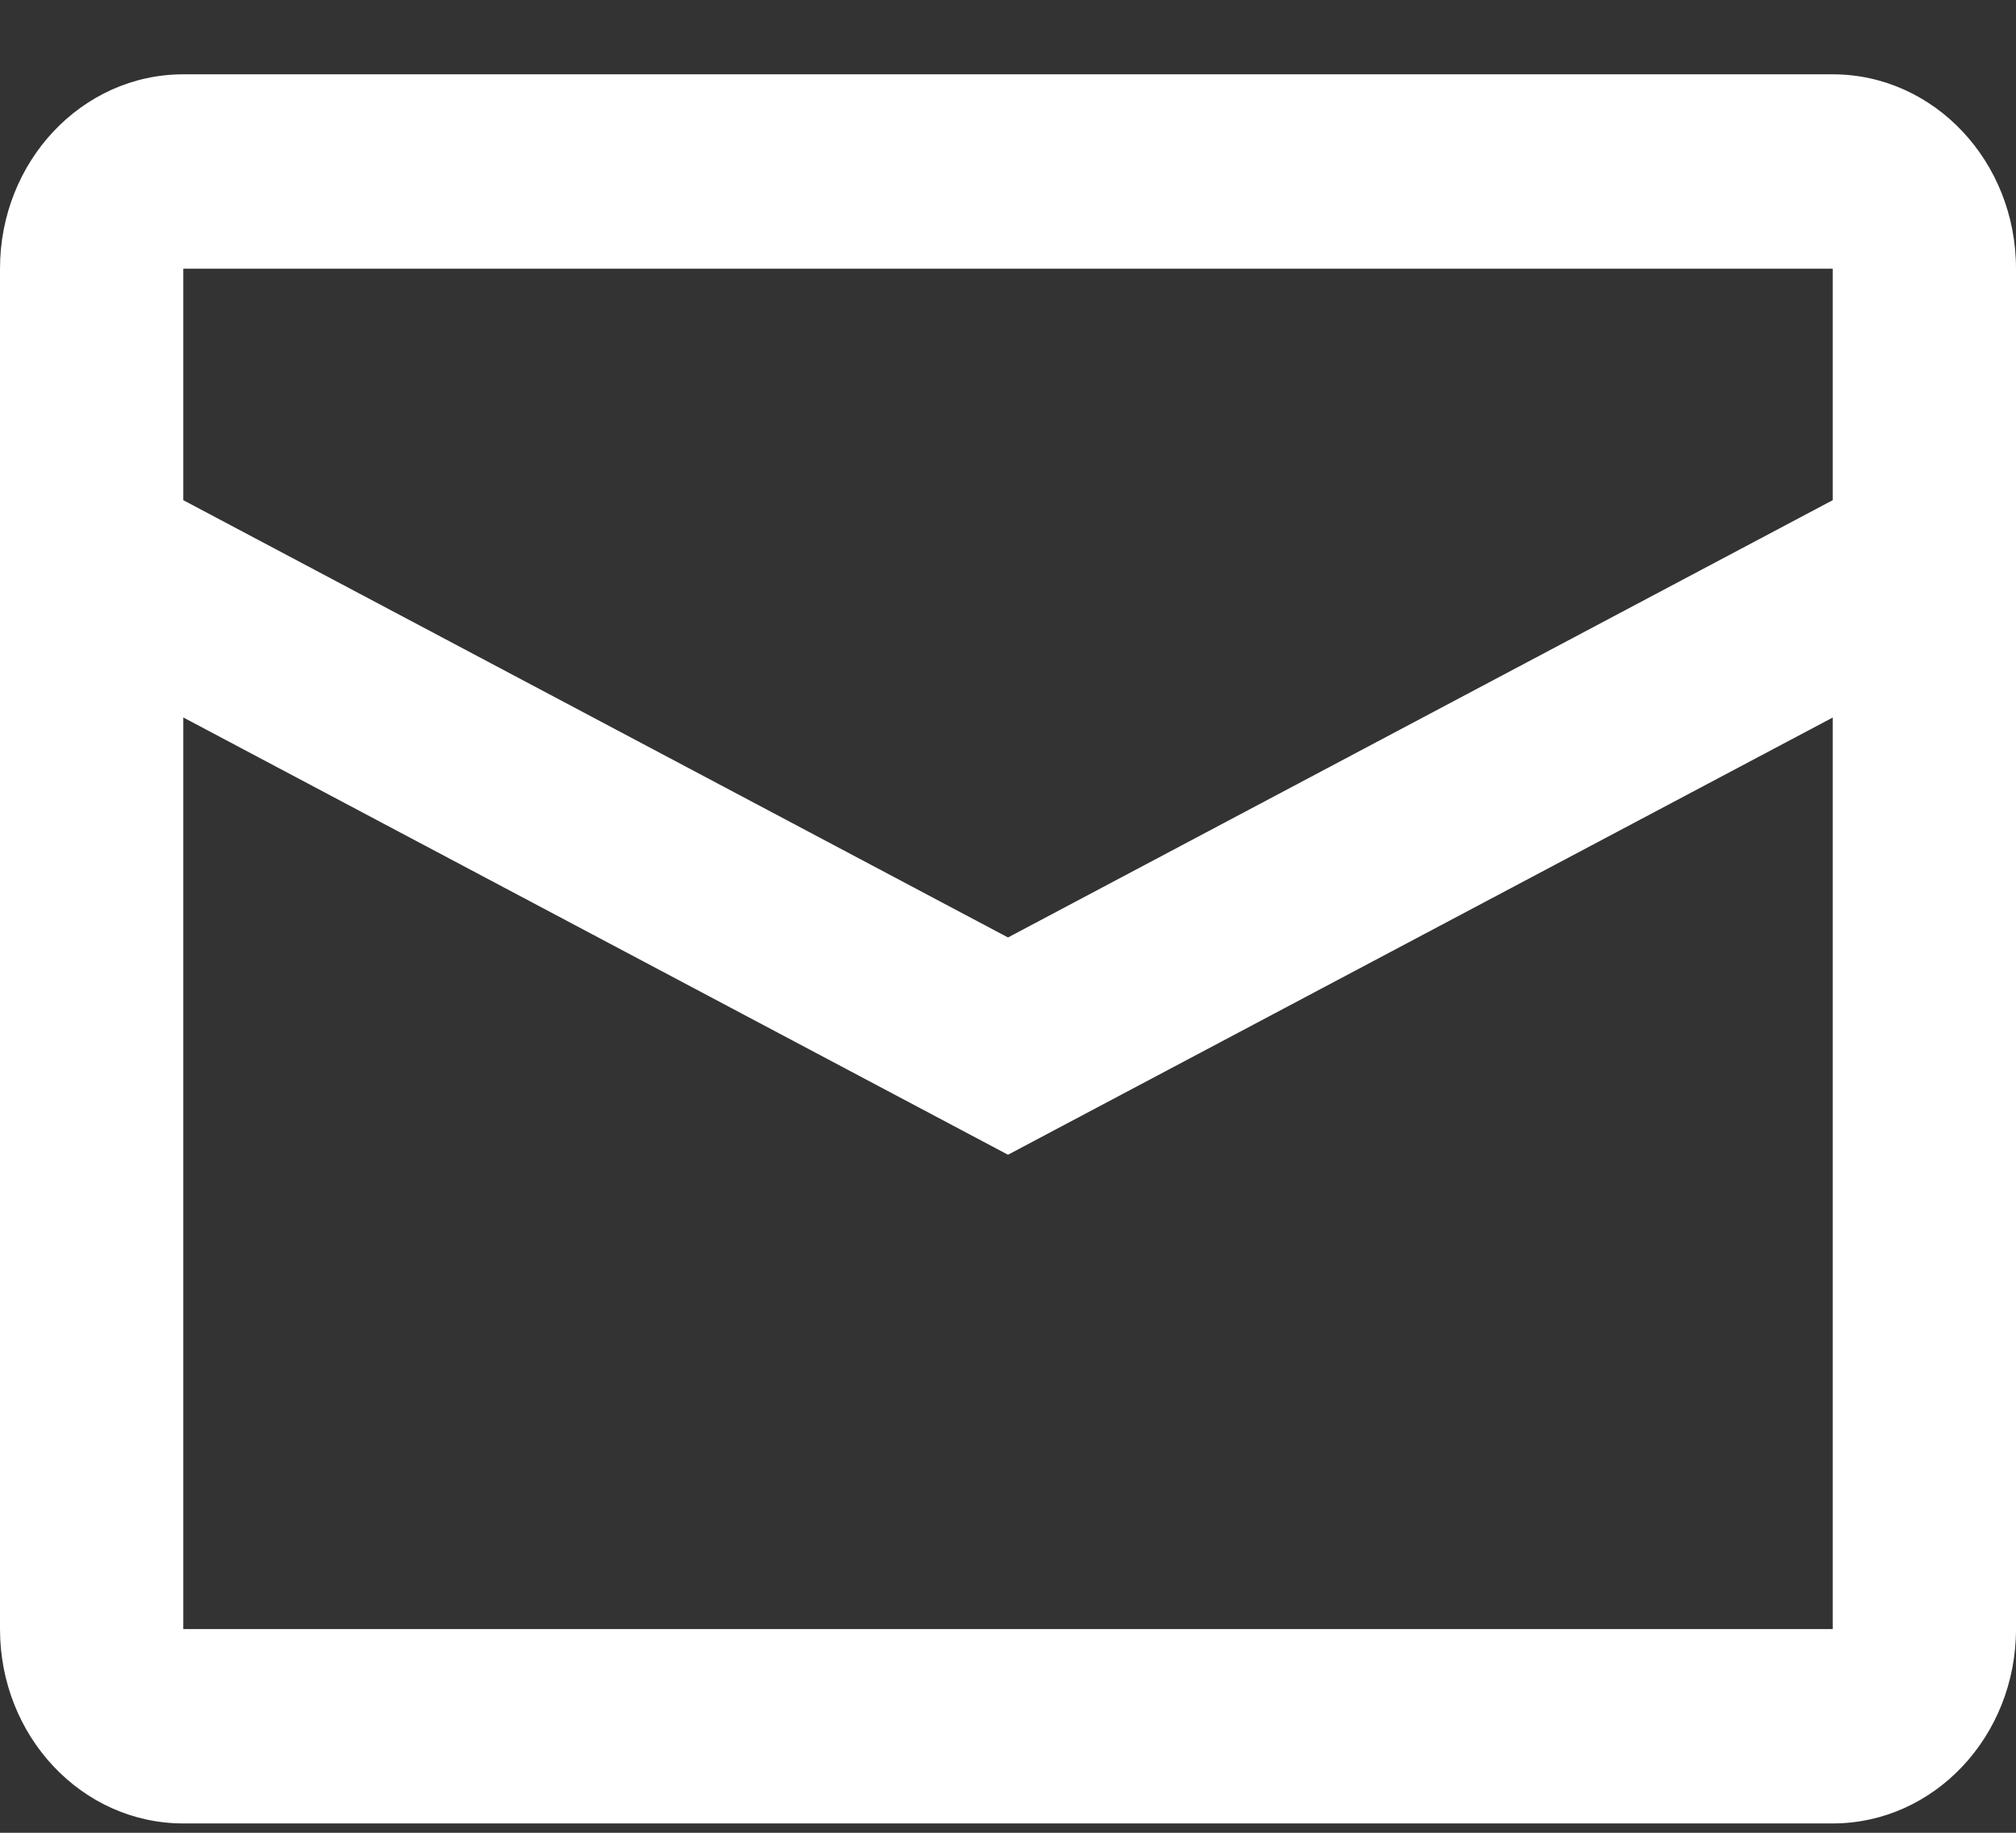 <svg width="22" height="20" viewBox="0 0 22 20" fill="none" xmlns="http://www.w3.org/2000/svg">
<rect x="0" y="0" width="22" height="20" fill="#333333" stroke="none"/>
<path fill-rule="evenodd" clip-rule="evenodd" d="M2 0.811H20C21.105 0.811 22 1.761 22 2.932V17.777C22 18.949 21.105 19.898 20 19.898H2C0.895 19.898 0 18.949 0 17.777V2.932C0 1.761 0.895 0.811 2 0.811ZM2 7.829V17.777H20V7.83L11 12.601L2 7.829ZM2 5.458L11 10.23L20 5.458V2.932H2V5.458Z" fill="white"/>
</svg>
